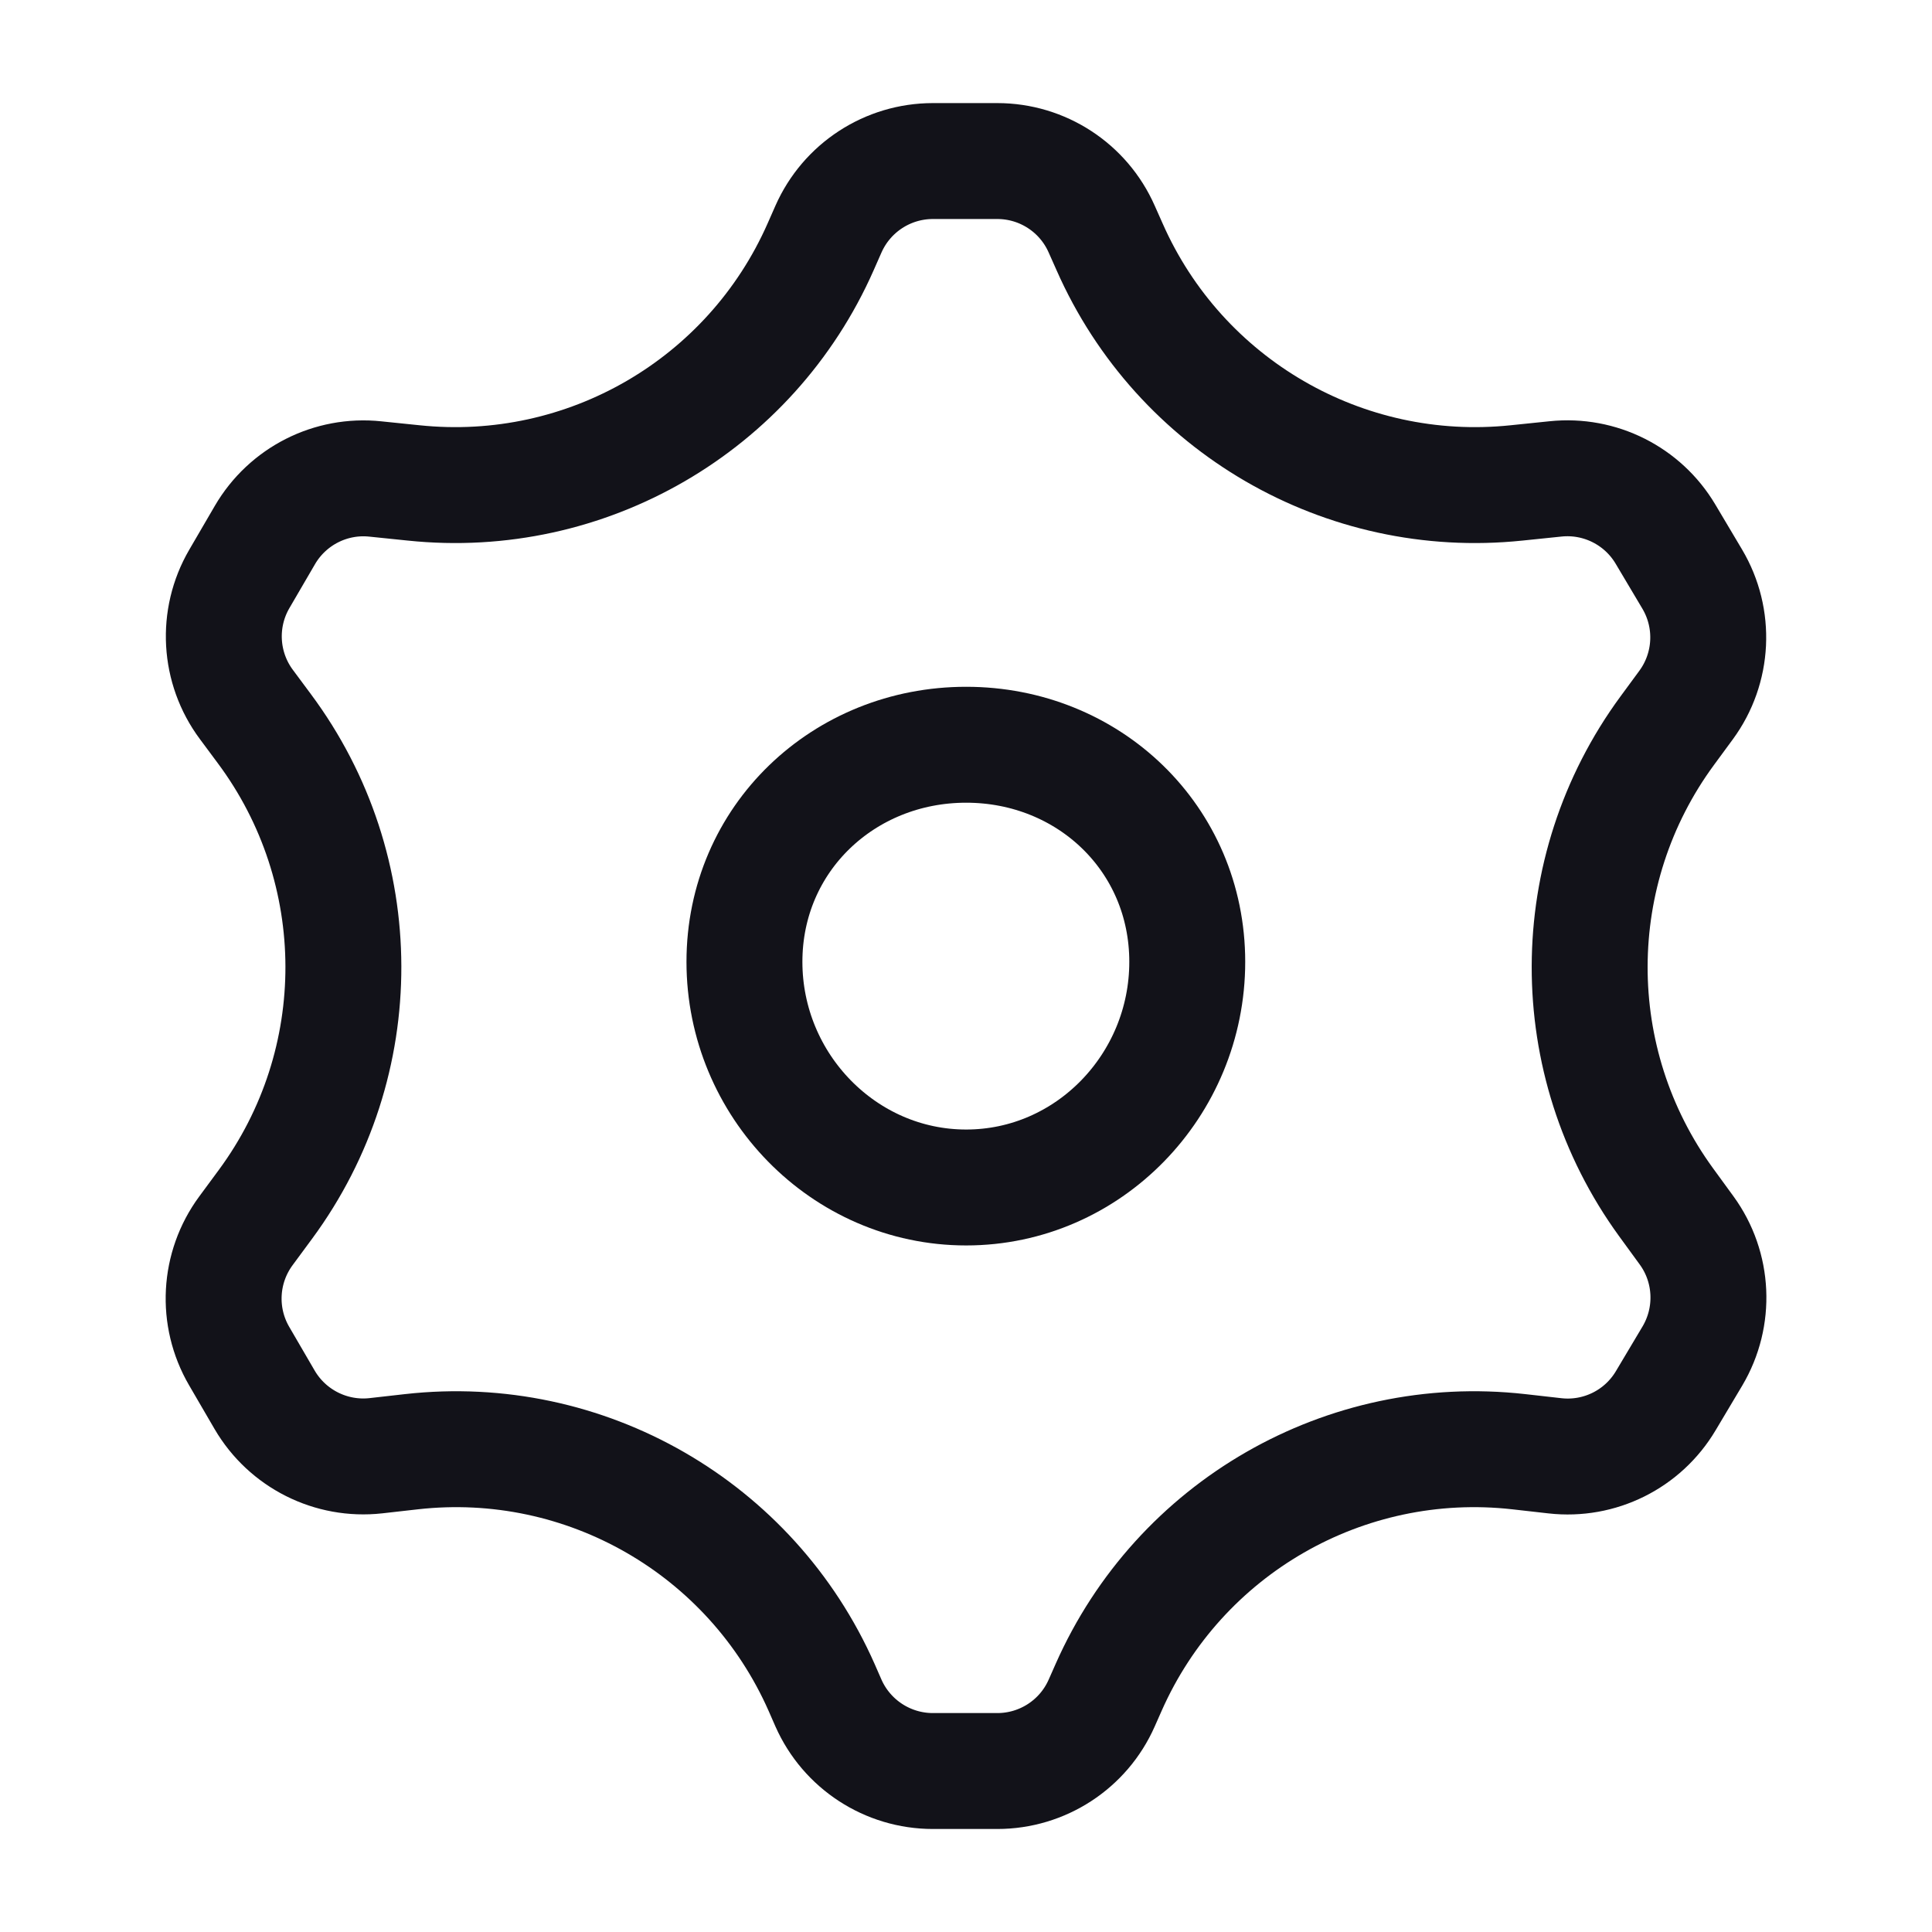 <svg width="25" height="25" viewBox="0 0 25 25" fill="none" xmlns="http://www.w3.org/2000/svg">
<path d="M15.363 12.446C15.363 14.044 14.085 15.366 12.502 15.366C10.92 15.366 9.633 14.044 9.633 12.446C9.633 10.848 10.92 9.637 12.502 9.637C14.085 9.637 15.363 10.848 15.363 12.446Z" stroke="#121219" stroke-width="1.5"/>
<path d="M14.358 3.194L14.256 2.965C14.02 2.429 13.49 2.084 12.905 2.084H12.072C11.487 2.084 10.957 2.429 10.72 2.965L10.619 3.194C9.713 5.248 7.585 6.482 5.353 6.249L4.857 6.198C4.28 6.137 3.721 6.421 3.428 6.923L3.097 7.491C2.799 8.002 2.835 8.642 3.189 9.117L3.42 9.428C4.779 11.253 4.785 13.753 3.435 15.584L3.182 15.927C2.832 16.402 2.798 17.039 3.095 17.548L3.424 18.113C3.719 18.618 4.284 18.902 4.865 18.837L5.325 18.785C7.57 18.533 9.719 19.769 10.632 21.836L10.72 22.037C10.957 22.572 11.487 22.917 12.072 22.917H12.905C13.49 22.917 14.02 22.572 14.256 22.037L14.345 21.836C15.258 19.769 17.406 18.533 19.652 18.785L20.121 18.838C20.698 18.903 21.259 18.624 21.555 18.125L21.9 17.546C22.201 17.038 22.172 16.399 21.825 15.922L21.559 15.557C20.235 13.737 20.241 11.269 21.574 9.455L21.818 9.123C22.169 8.645 22.2 8.003 21.897 7.493L21.551 6.911C21.257 6.416 20.701 6.137 20.128 6.197L19.624 6.249C17.391 6.482 15.264 5.248 14.358 3.194Z" stroke="#121219" stroke-width="1.5" stroke-miterlimit="10"/>
</svg>
